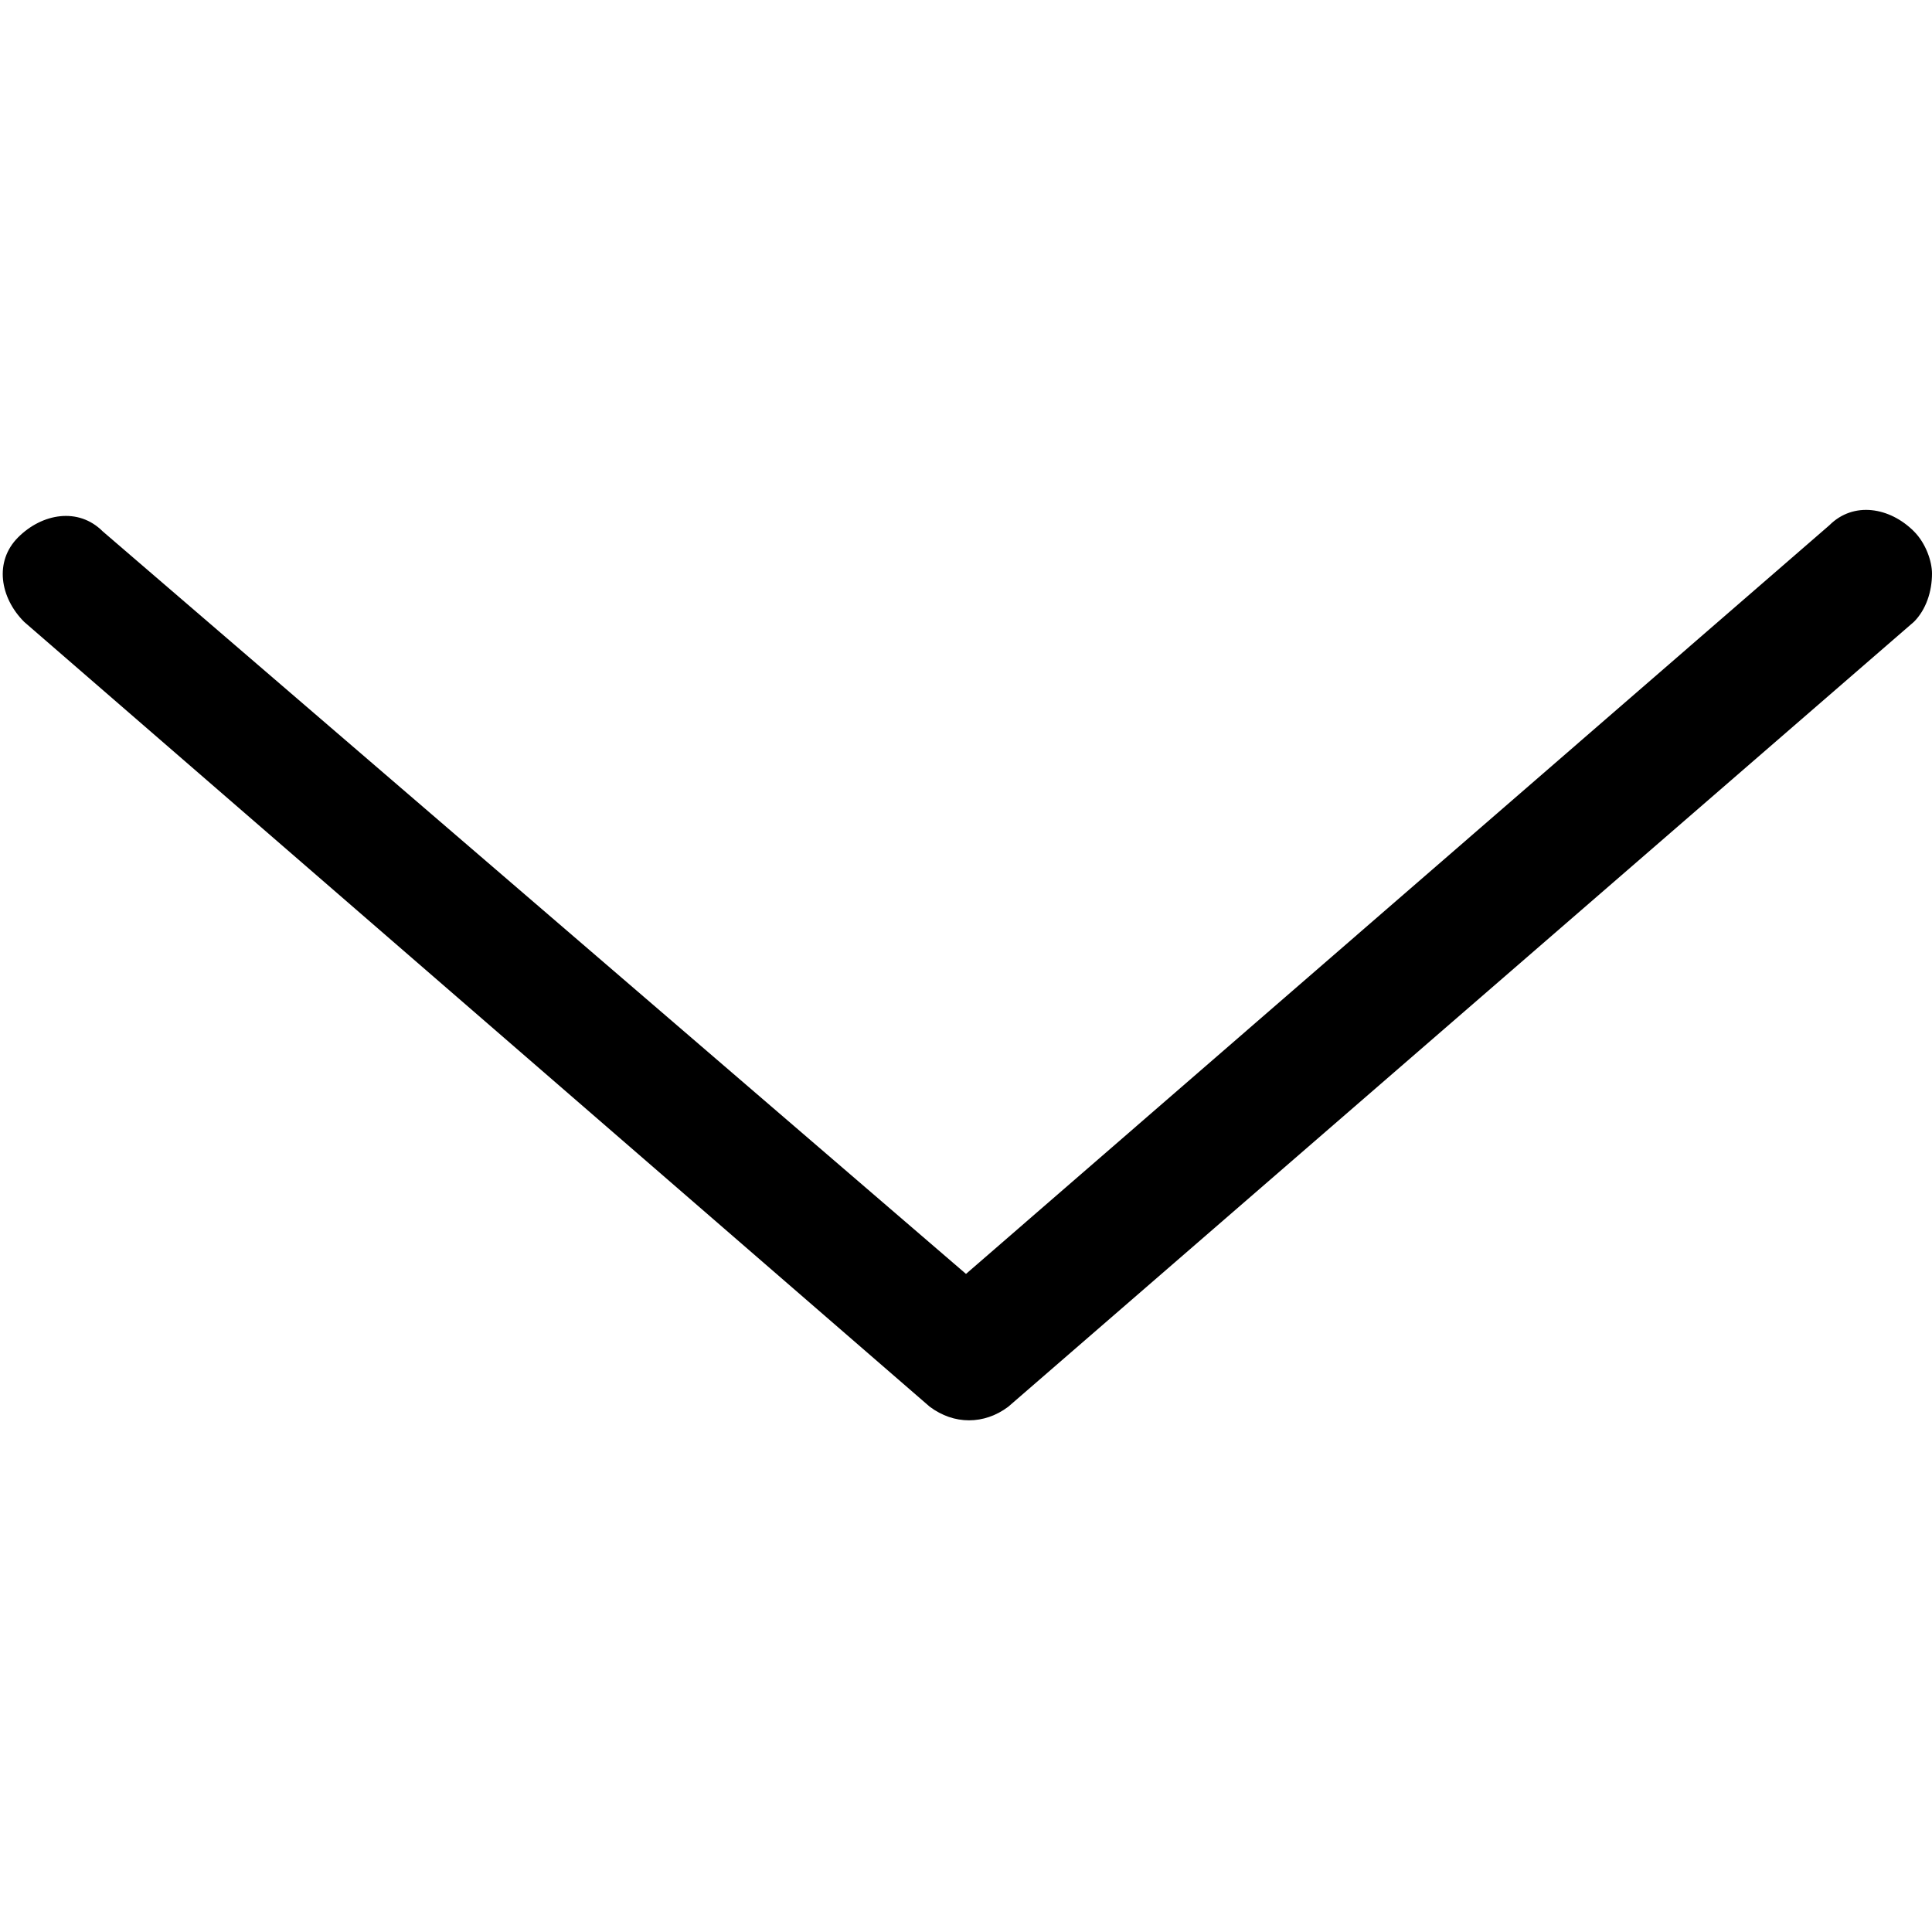 <svg xmlns="http://www.w3.org/2000/svg" class="dibsvg-svg dibsvg-arrow-down" viewBox="0 -8.5 32 32">
    <path d="M32 1c0 .3-.1.6-.3.8l-15 13c-.4.3-.9.3-1.3 0l-15-13C0 1.4-.1.8.3.4c.4-.4 1-.5 1.4-.1L16 12.6 30.3.2c.4-.4 1-.3 1.4.1.2.2.3.5.3.7z"/>
</svg>
